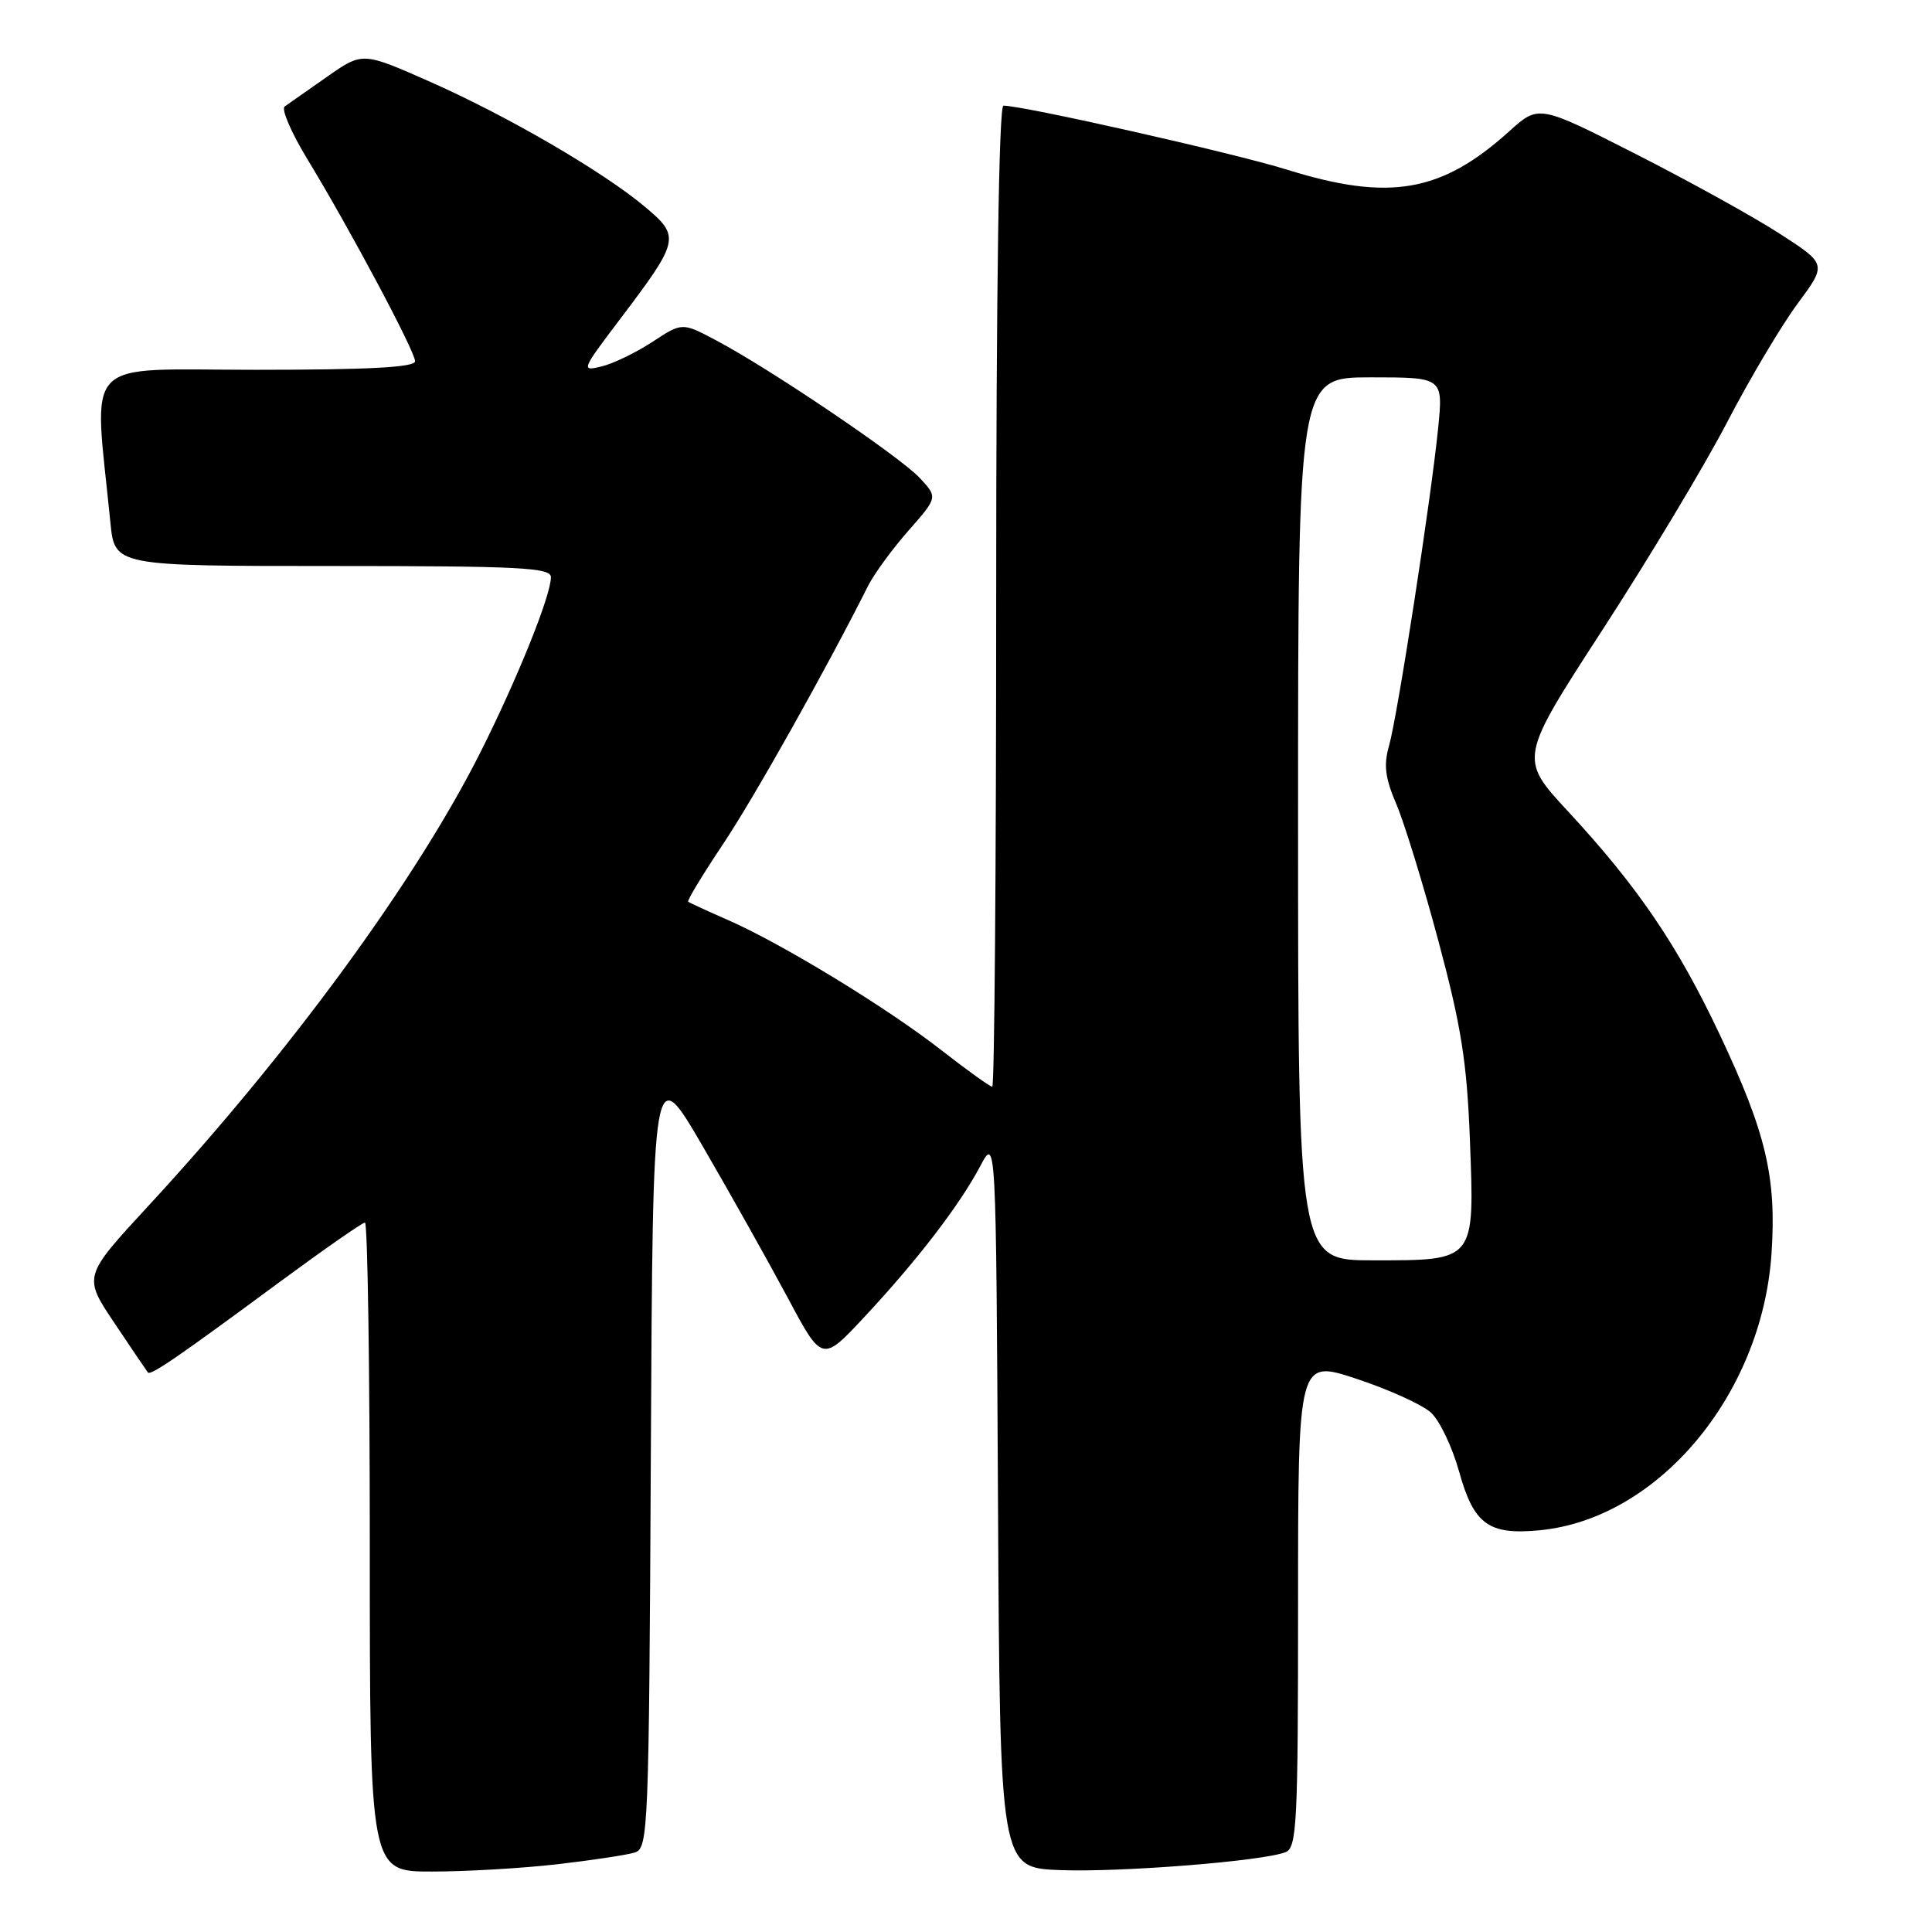 <?xml version="1.0" encoding="UTF-8" standalone="no"?>
<!DOCTYPE svg PUBLIC "-//W3C//DTD SVG 1.1//EN" "http://www.w3.org/Graphics/SVG/1.1/DTD/svg11.dtd" >
<svg xmlns="http://www.w3.org/2000/svg" xmlns:xlink="http://www.w3.org/1999/xlink" version="1.1" viewBox="0 0 256 256">
 <g >
 <path fill="currentColor"
d=" M 73.87 247.02 C 78.47 246.49 83.08 245.79 84.11 245.47 C 85.90 244.90 85.99 242.71 86.24 192.69 C 86.50 140.50 86.50 140.50 93.18 152.00 C 96.85 158.32 101.90 167.32 104.40 172.00 C 108.94 180.50 108.94 180.50 114.54 174.50 C 121.54 167.00 127.16 159.68 129.88 154.53 C 131.98 150.57 131.98 150.57 132.24 199.03 C 132.50 247.50 132.50 247.50 140.50 247.80 C 148.57 248.10 167.23 246.62 170.33 245.43 C 171.84 244.85 172.00 241.75 172.00 212.46 C 172.00 180.14 172.00 180.14 179.75 182.70 C 184.01 184.11 188.44 186.12 189.59 187.16 C 190.75 188.20 192.43 191.73 193.34 194.99 C 195.28 201.99 197.25 203.42 204.00 202.77 C 219.68 201.27 233.44 184.87 234.73 166.18 C 235.42 156.04 234.03 150.14 227.90 137.14 C 222.31 125.28 217.01 117.48 207.76 107.50 C 201.28 100.50 201.28 100.50 212.39 83.38 C 218.50 73.96 225.93 61.59 228.89 55.88 C 231.86 50.17 236.04 43.14 238.18 40.25 C 242.07 35.00 242.07 35.00 235.84 30.98 C 232.42 28.76 223.83 24.01 216.75 20.41 C 203.89 13.87 203.89 13.87 199.99 17.39 C 190.99 25.52 184.08 26.71 170.50 22.47 C 163.54 20.30 135.63 14.00 132.96 14.00 C 132.36 14.00 132.00 38.31 132.00 79.00 C 132.00 114.75 131.77 144.00 131.48 144.00 C 131.19 144.00 128.15 141.82 124.73 139.15 C 117.49 133.50 103.54 125.00 96.44 121.90 C 93.72 120.71 91.36 119.62 91.19 119.48 C 91.02 119.33 93.10 115.90 95.80 111.86 C 99.93 105.68 109.41 88.80 115.03 77.62 C 115.83 76.04 118.23 72.75 120.37 70.32 C 124.26 65.90 124.26 65.90 121.88 63.34 C 119.26 60.52 102.05 48.88 94.91 45.11 C 90.39 42.71 90.39 42.71 86.45 45.30 C 84.28 46.72 81.24 48.19 79.70 48.56 C 76.98 49.22 77.05 49.04 82.06 42.42 C 90.08 31.83 90.18 31.37 85.48 27.42 C 79.87 22.71 67.17 15.33 56.84 10.77 C 48.03 6.88 48.03 6.88 43.31 10.19 C 40.72 12.01 38.20 13.77 37.72 14.11 C 37.24 14.44 38.60 17.59 40.74 21.11 C 46.35 30.33 55.00 46.56 55.00 47.87 C 55.00 48.67 48.88 49.00 33.90 49.00 C 10.45 49.00 12.42 46.93 14.63 69.25 C 15.20 75.00 15.20 75.00 44.10 75.00 C 68.92 75.00 73.00 75.21 73.00 76.48 C 73.00 78.90 68.58 89.88 63.70 99.60 C 55.16 116.61 38.41 139.50 19.63 159.82 C 11.02 169.14 11.02 169.14 15.17 175.32 C 17.44 178.72 19.44 181.66 19.60 181.86 C 19.96 182.31 23.67 179.76 37.11 169.83 C 42.95 165.53 48.01 162.00 48.36 162.00 C 48.71 162.00 49.00 181.35 49.00 205.00 C 49.00 248.00 49.00 248.00 57.25 247.99 C 61.79 247.99 69.26 247.55 73.87 247.02 Z  M 172.00 108.50 C 172.00 50.00 172.00 50.00 181.62 50.00 C 191.23 50.00 191.23 50.00 190.56 56.75 C 189.61 66.21 185.17 94.93 184.05 98.84 C 183.32 101.37 183.54 103.10 185.03 106.57 C 186.08 109.03 188.60 117.22 190.62 124.77 C 193.63 136.02 194.38 140.76 194.77 151.05 C 195.39 167.20 195.55 167.00 181.93 167.00 C 172.00 167.00 172.00 167.00 172.00 108.50 Z "/>
</g>
</svg>